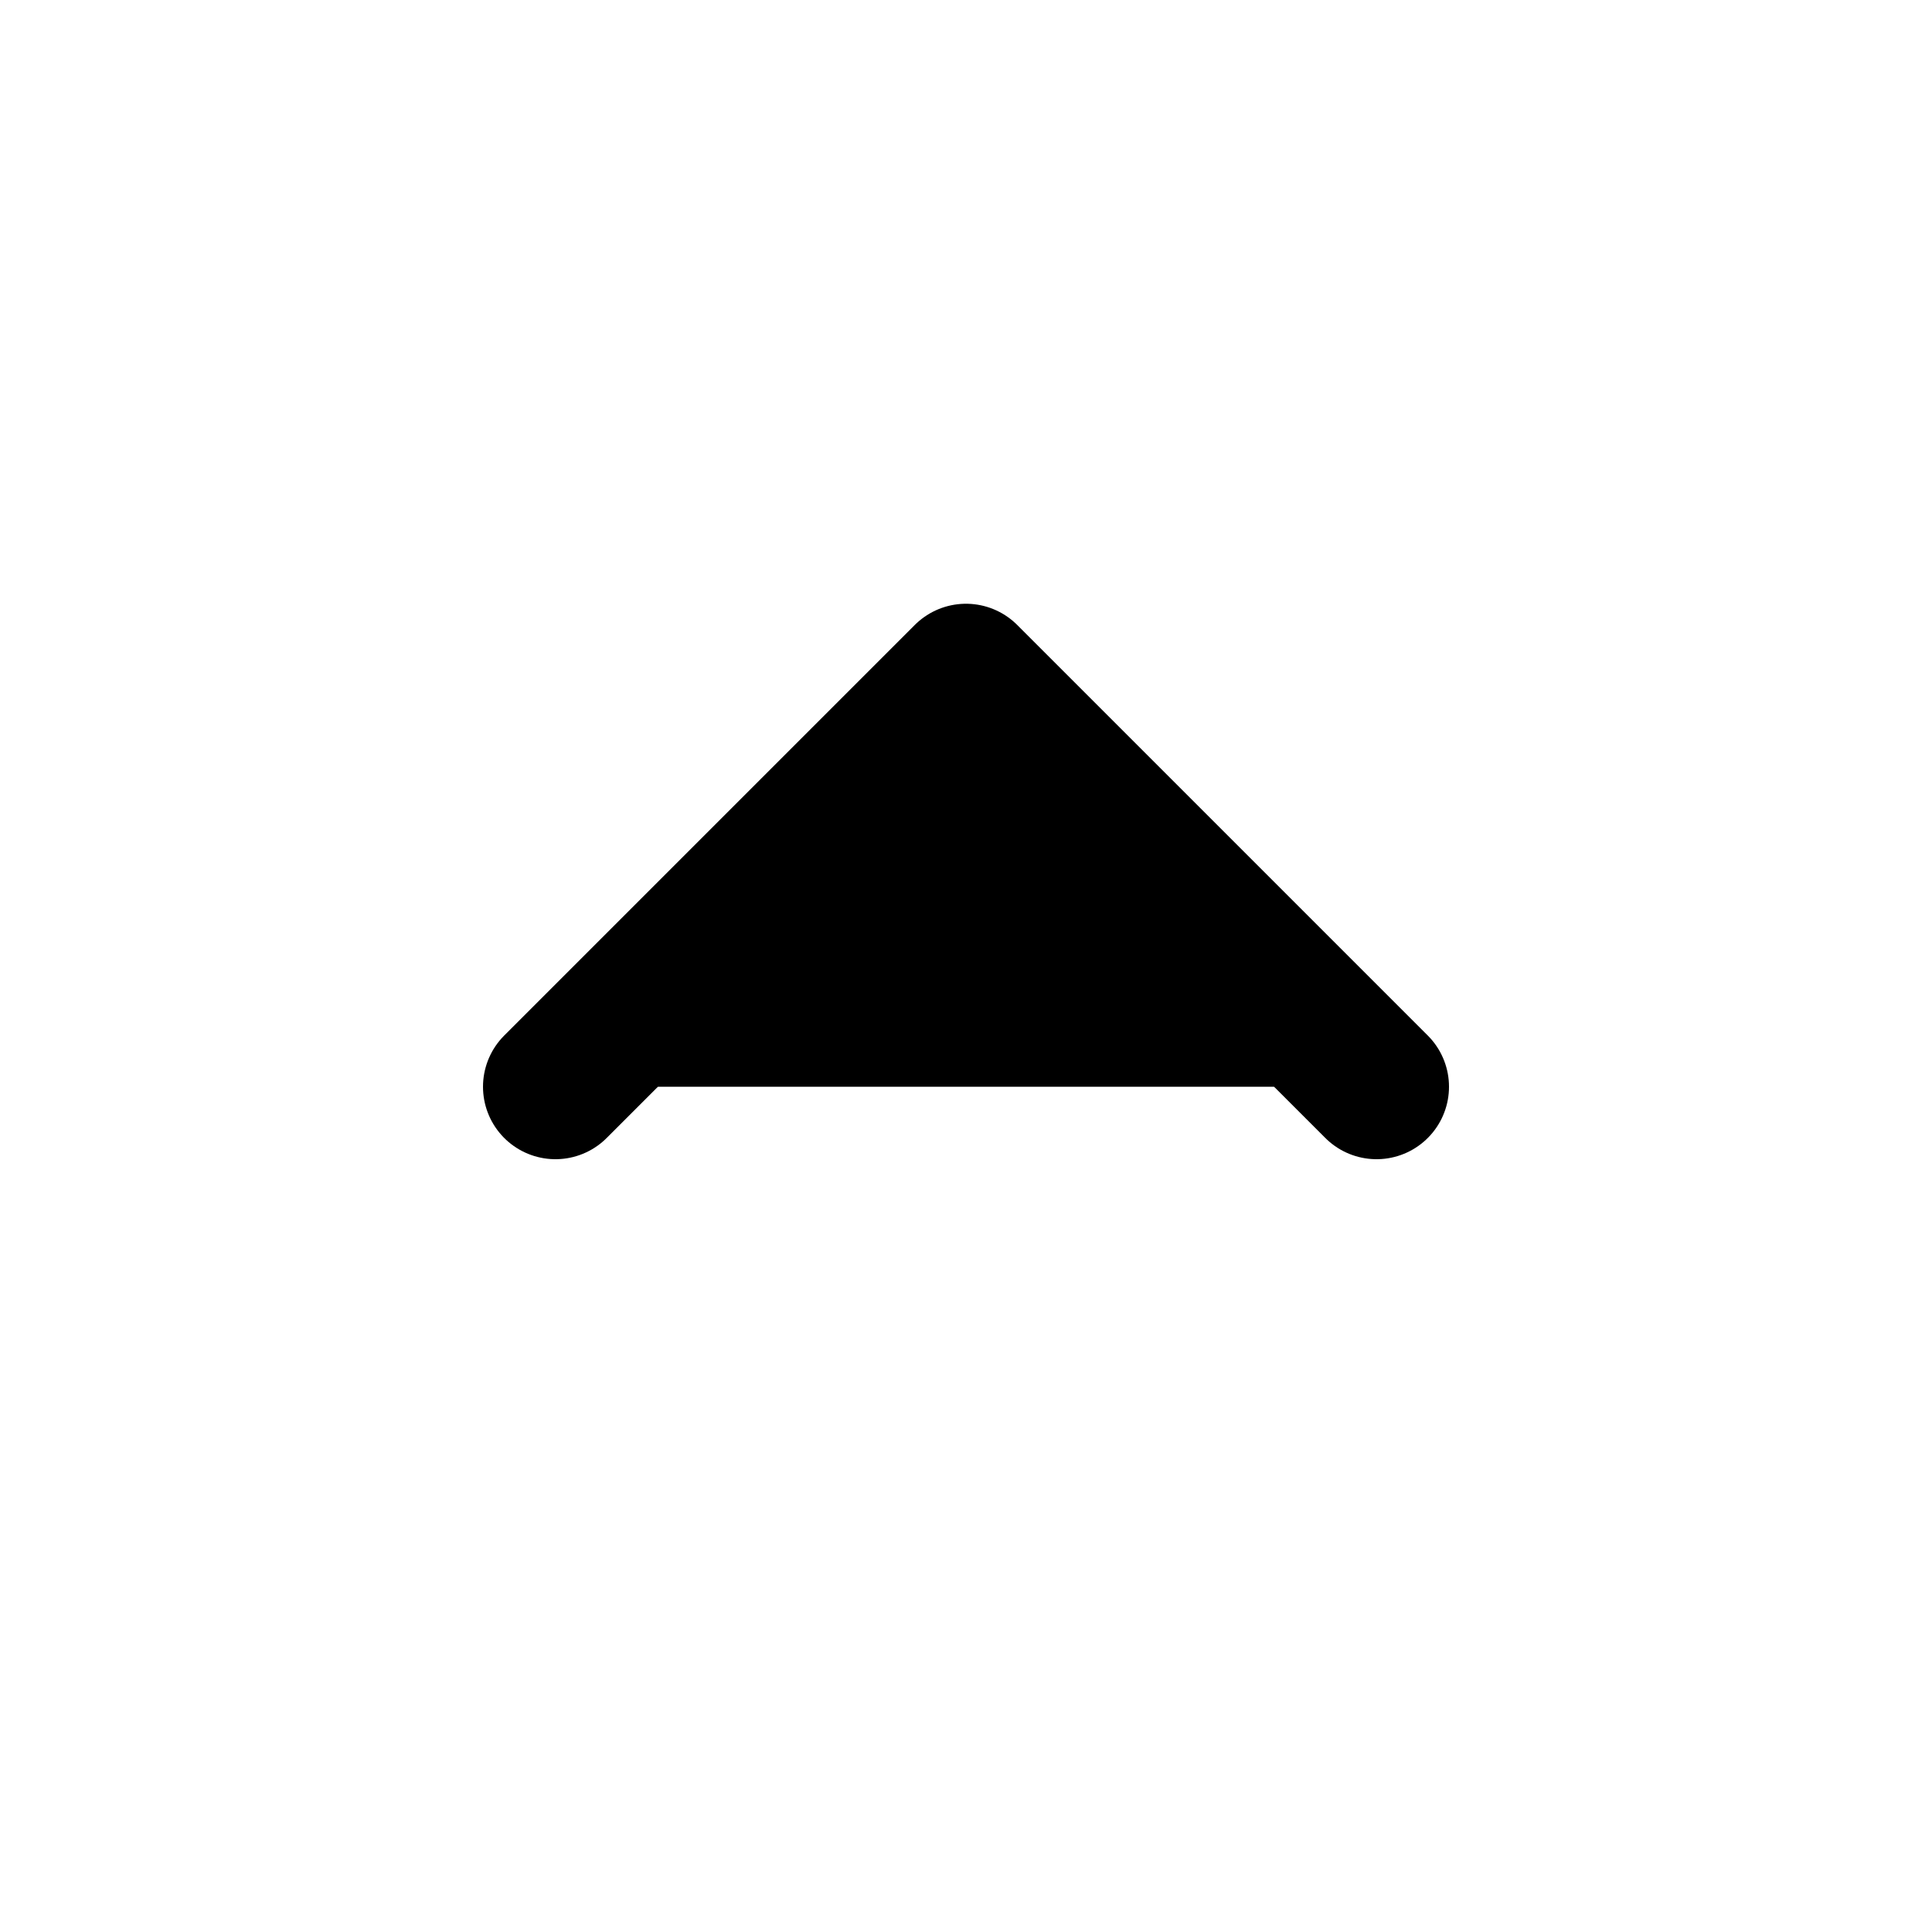 <svg xmlns="http://www.w3.org/2000/svg" viewBox="0 0 20 20" fill="currentColor" aria-hidden="true" data-slot="icon">
  <path stroke="#000" stroke-linecap="round" stroke-linejoin="round" stroke-width="1.5" d="M5.75 11.25 10 7l4.25 4.25"/>
</svg>
